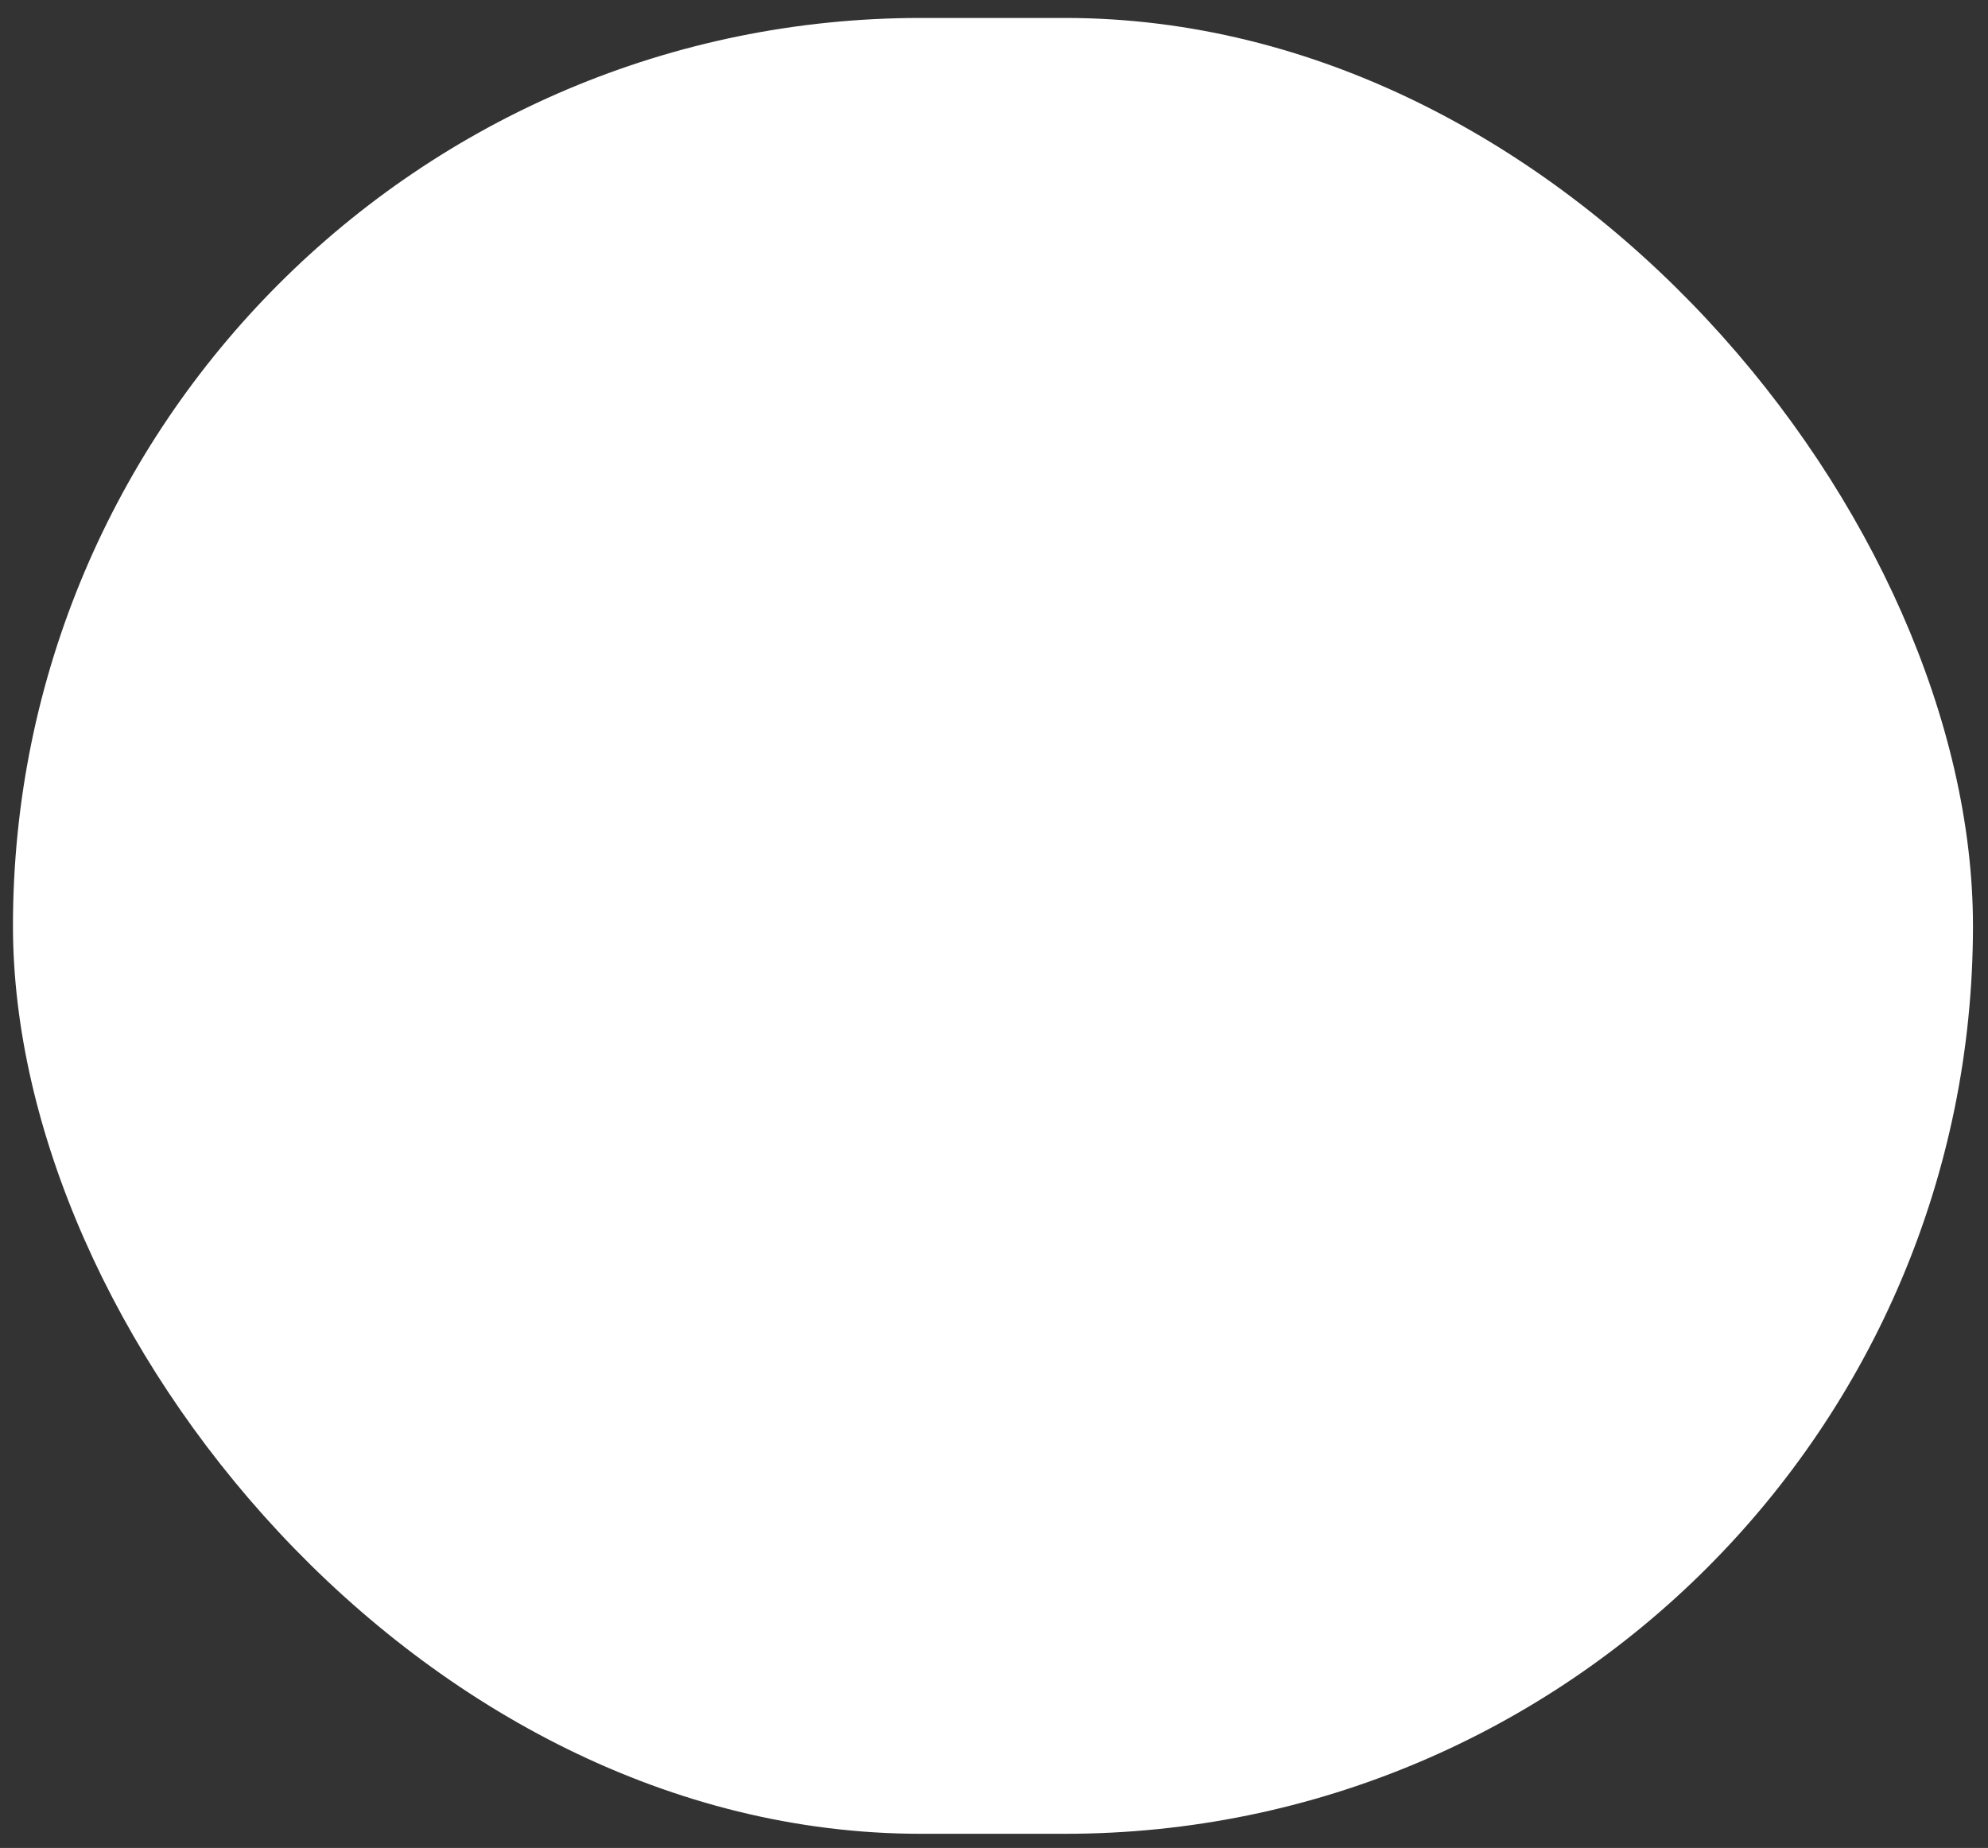 <svg width="71" height="66" viewBox="0 0 71 66" fill="none" xmlns="http://www.w3.org/2000/svg">
<rect x="0" y="0" width="71" height="66" fill="#333333" stroke="none"/>
<rect x="0.463" y="0.641" width="70" height="64.853" rx="32.426" fill="white"/>
</svg>
